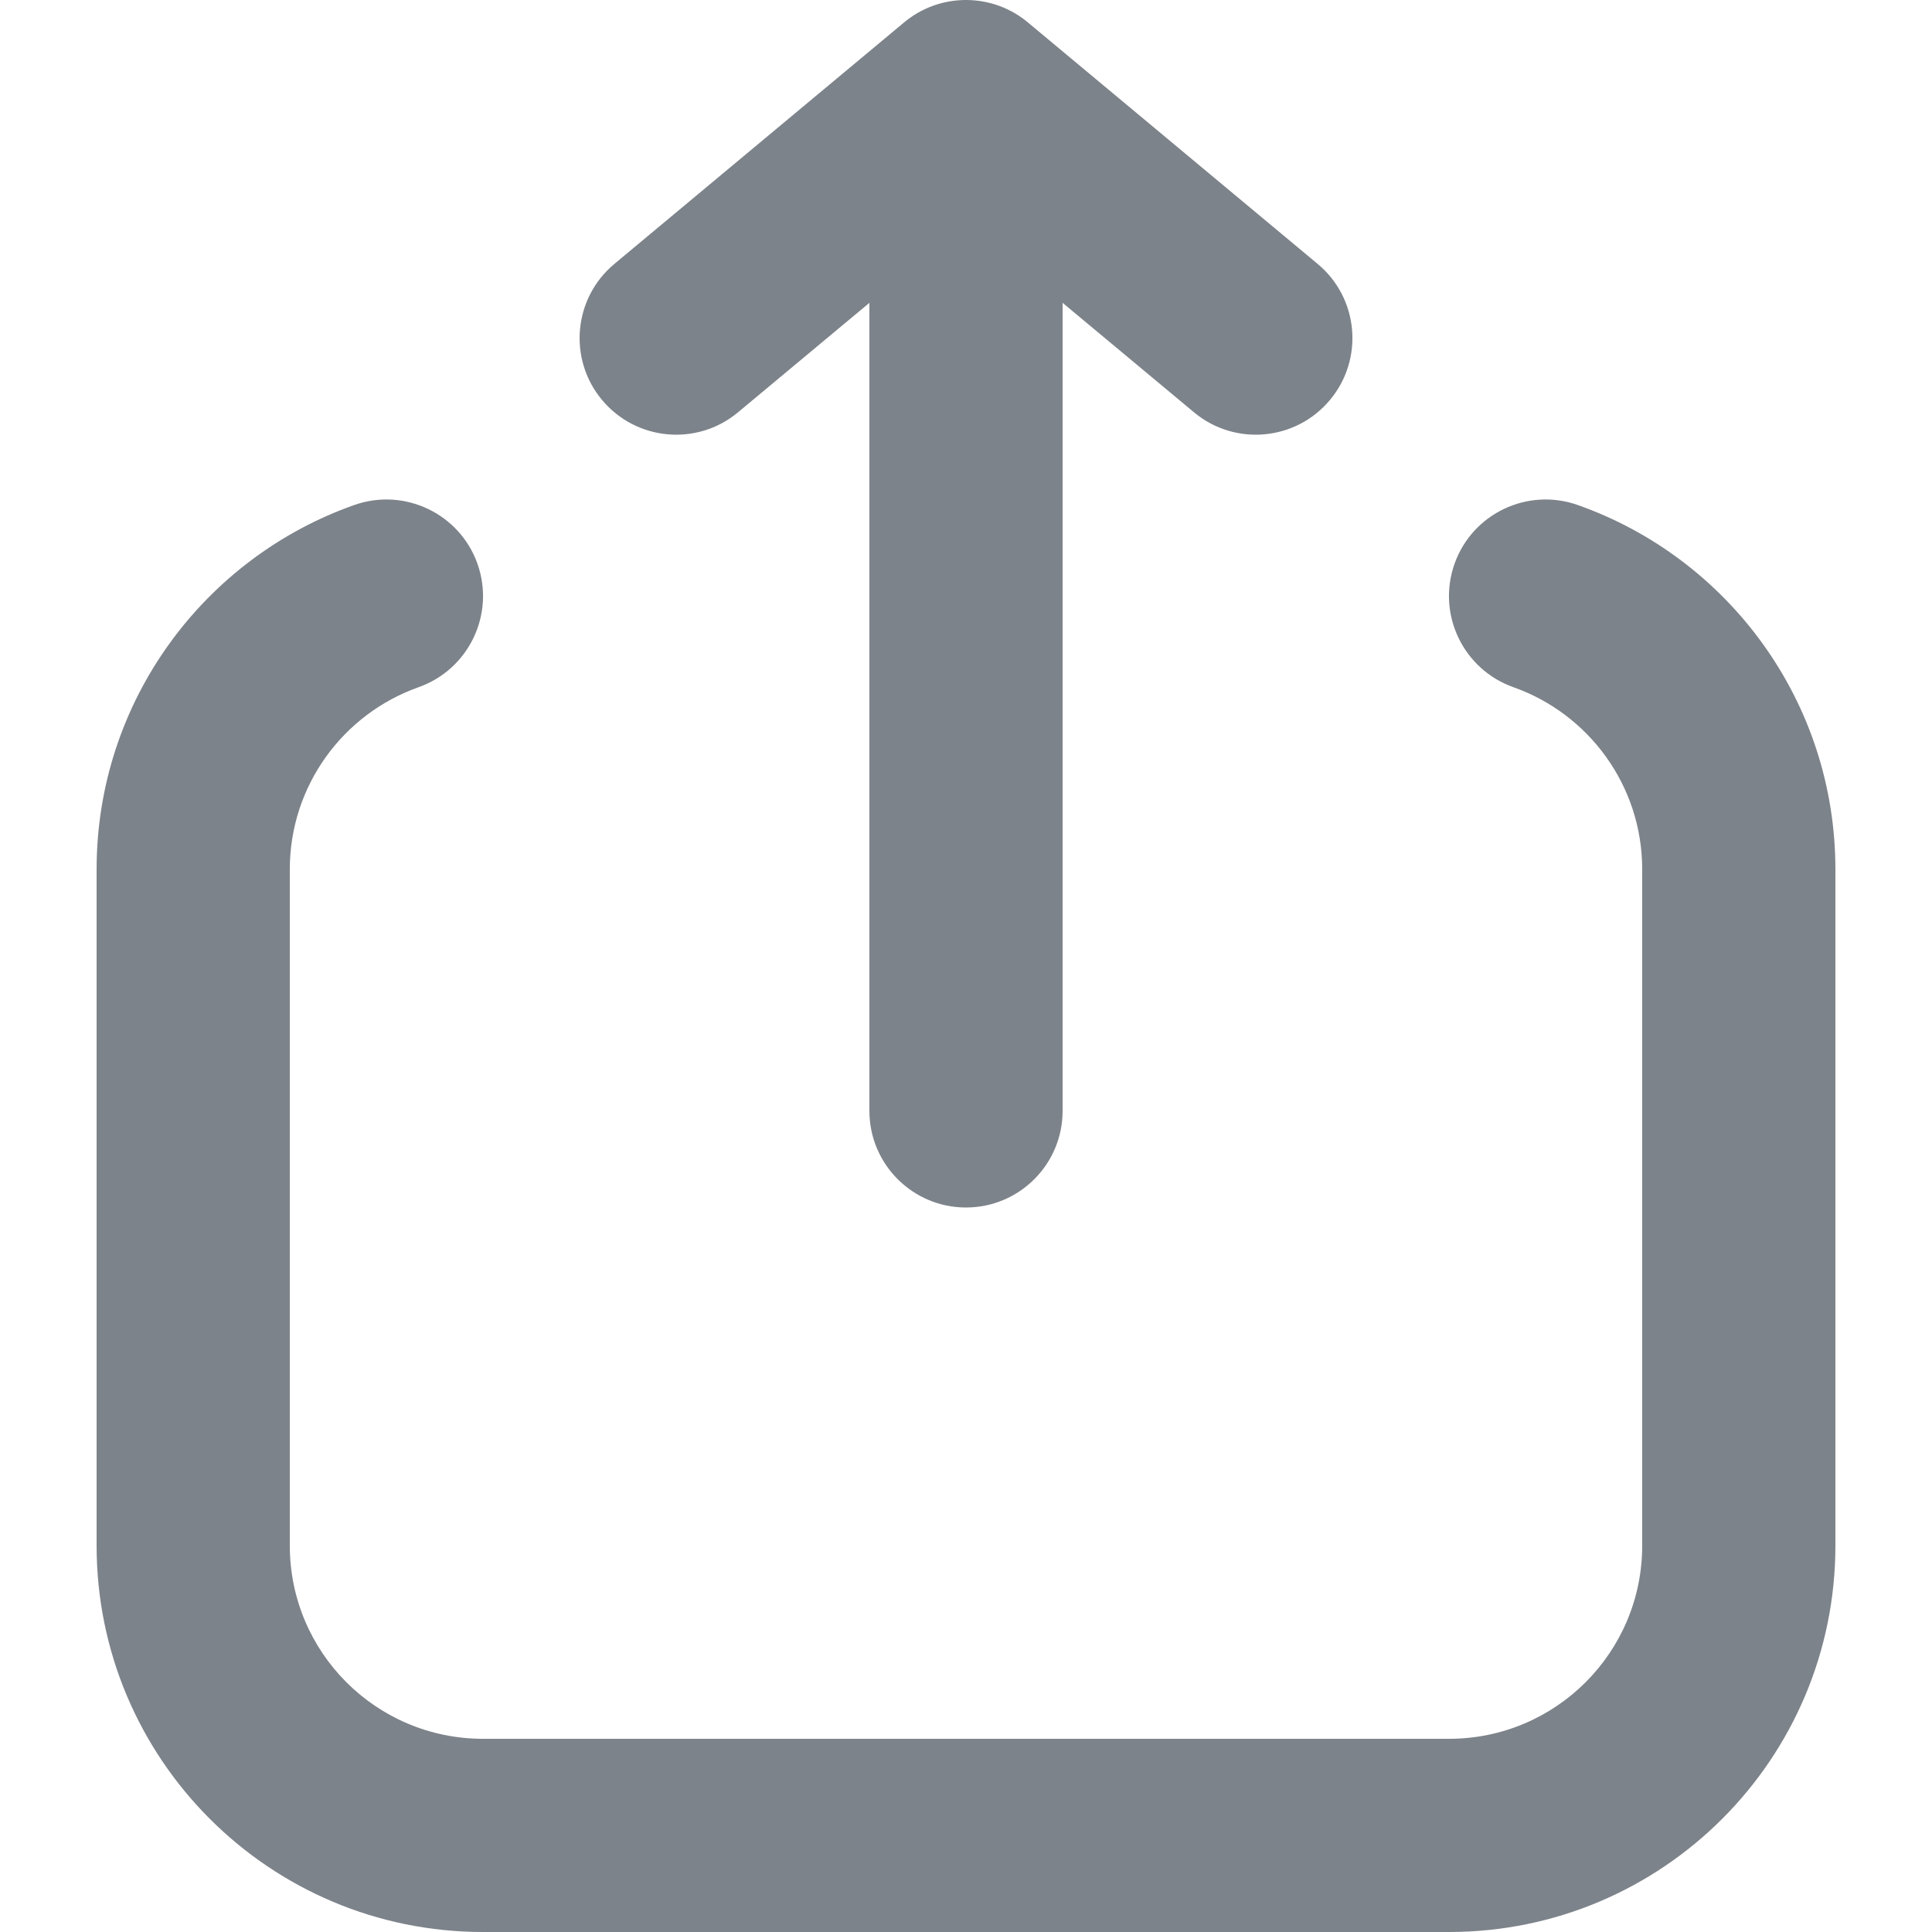 <svg width="20" height="20" viewBox="0 0 20 20" fill="none" xmlns="http://www.w3.org/2000/svg">
<path d="M10 0C9.753 0 9.528 0.089 9.353 0.237L6.36 2.732C5.936 3.085 5.878 3.716 6.232 4.14C6.585 4.564 7.216 4.622 7.64 4.268L9 3.135V11.5C9 12.052 9.448 12.5 10 12.5C10.552 12.5 11 12.052 11 11.5V3.135L12.36 4.268C12.784 4.622 13.415 4.564 13.768 4.14C14.122 3.716 14.065 3.085 13.64 2.732L10.643 0.234C10.472 0.09 10.251 0.003 10.011 5.65866e-05L10 0Z" fill="#7D838A"/>
<path d="M4.333 7.114C4.854 6.929 5.127 6.358 4.943 5.837C4.759 5.317 4.187 5.044 3.667 5.228C2.115 5.776 1 7.257 1 9V16C1 18.209 2.791 20 5 20H15C17.209 20 19 18.209 19 16V9C19 7.257 17.886 5.776 16.333 5.228C15.812 5.044 15.241 5.317 15.057 5.837C14.873 6.358 15.146 6.929 15.667 7.114C16.445 7.389 17 8.131 17 9V16C17 17.105 16.105 18 15 18H5C3.895 18 3 17.105 3 16V9C3 8.131 3.555 7.389 4.333 7.114Z" fill="#7D838A"/>
</svg>
